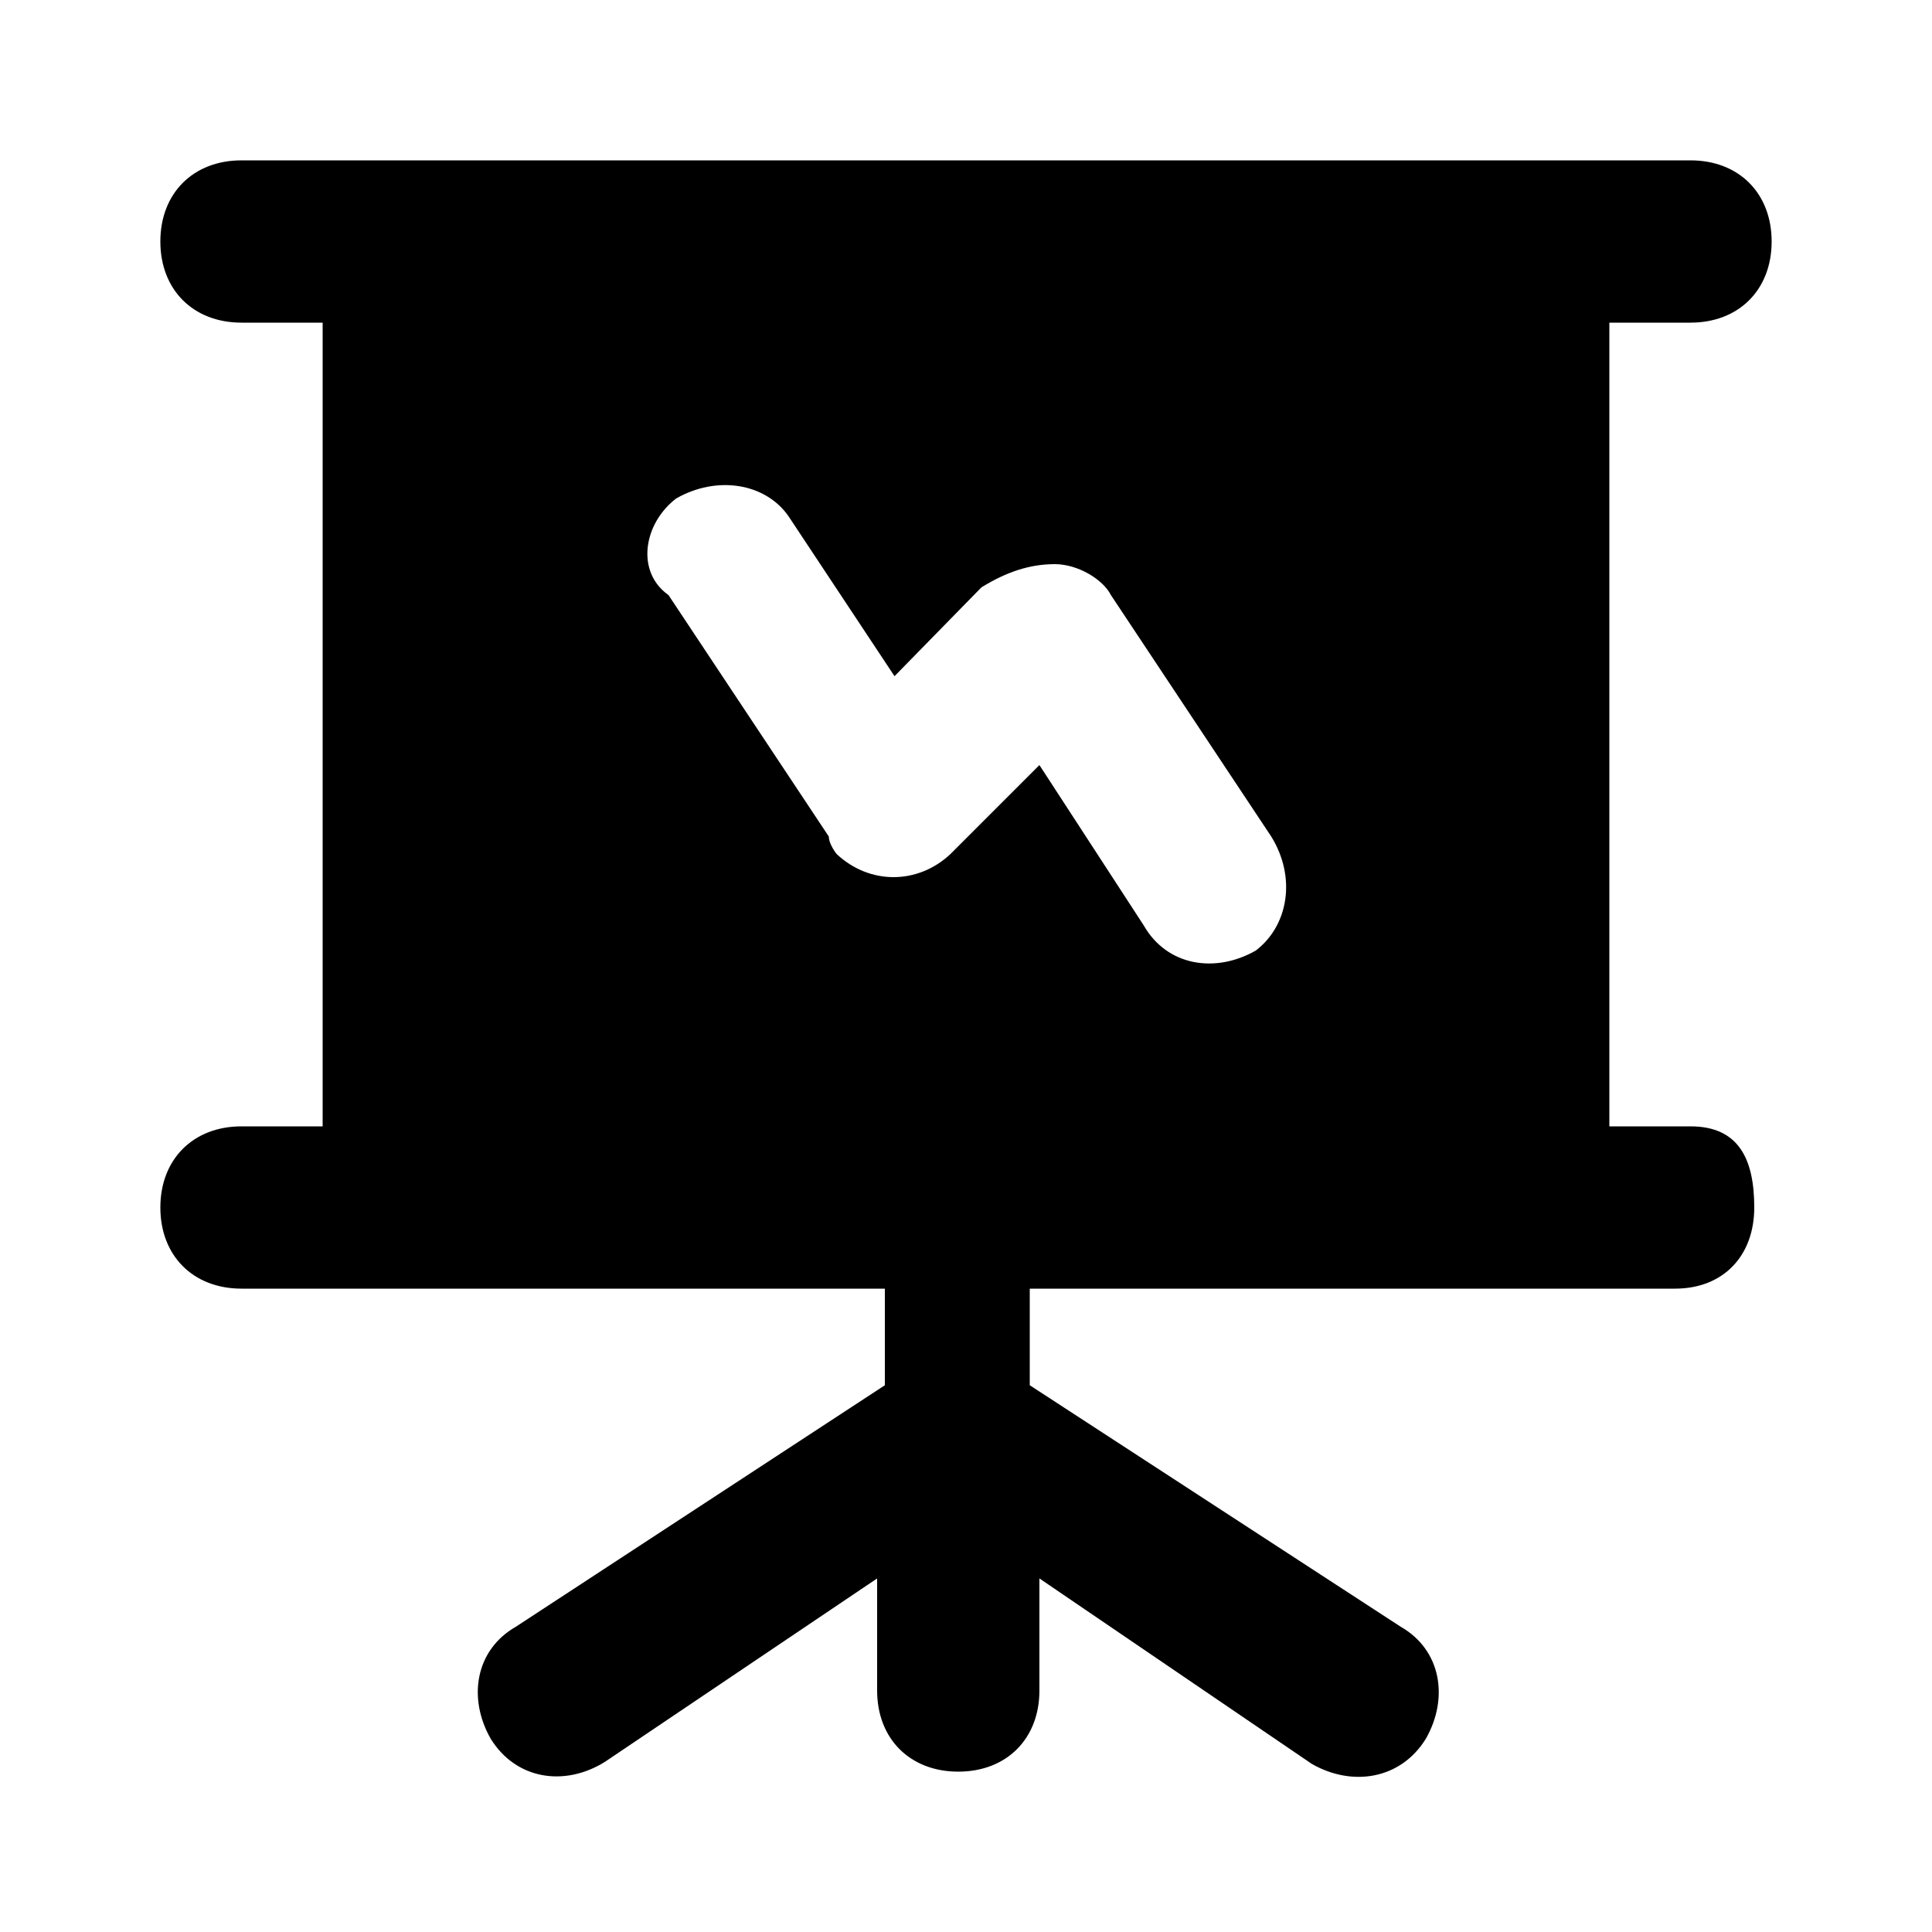 <svg xmlns="http://www.w3.org/2000/svg" width="24" height="24" viewBox="0 0 24 24">
    <path d="M21 13.992h-1.008v-9.984h1.008c0.6 0 1.008-0.408 1.008-1.008s-0.408-1.008-1.008-1.008h-18c-0.6 0-1.008 0.408-1.008 1.008s0.408 1.008 1.008 1.008h1.008v9.984h-1.008c-0.6 0-1.008 0.408-1.008 1.008s0.408 1.008 1.008 1.008h7.992v1.2l-4.584 3c-0.504 0.288-0.6 0.888-0.312 1.392 0.312 0.504 0.912 0.6 1.416 0.288l3.384-2.28v1.392c0 0.6 0.408 1.008 1.008 1.008s1.008-0.408 1.008-1.008v-1.392l3.384 2.304c0.504 0.288 1.104 0.192 1.416-0.312 0.288-0.504 0.192-1.104-0.312-1.392l-4.608-3v-1.2h8.016c0.6 0 0.984-0.408 0.984-1.008s-0.192-1.008-0.792-1.008zM15.6 11.808c-0.504 0.288-1.104 0.192-1.392-0.312v0l-1.296-1.992-1.104 1.104c-0.408 0.384-1.008 0.384-1.416 0 0 0-0.096-0.12-0.096-0.216l-1.992-3c-0.408-0.288-0.312-0.888 0.096-1.2 0.504-0.288 1.104-0.192 1.392 0.216 0 0 0 0 0 0l1.32 1.992 1.080-1.104c0.312-0.192 0.6-0.288 0.912-0.288 0.288 0 0.6 0.192 0.696 0.384l1.992 3c0.312 0.504 0.216 1.104-0.192 1.416z"></path>
</svg>
